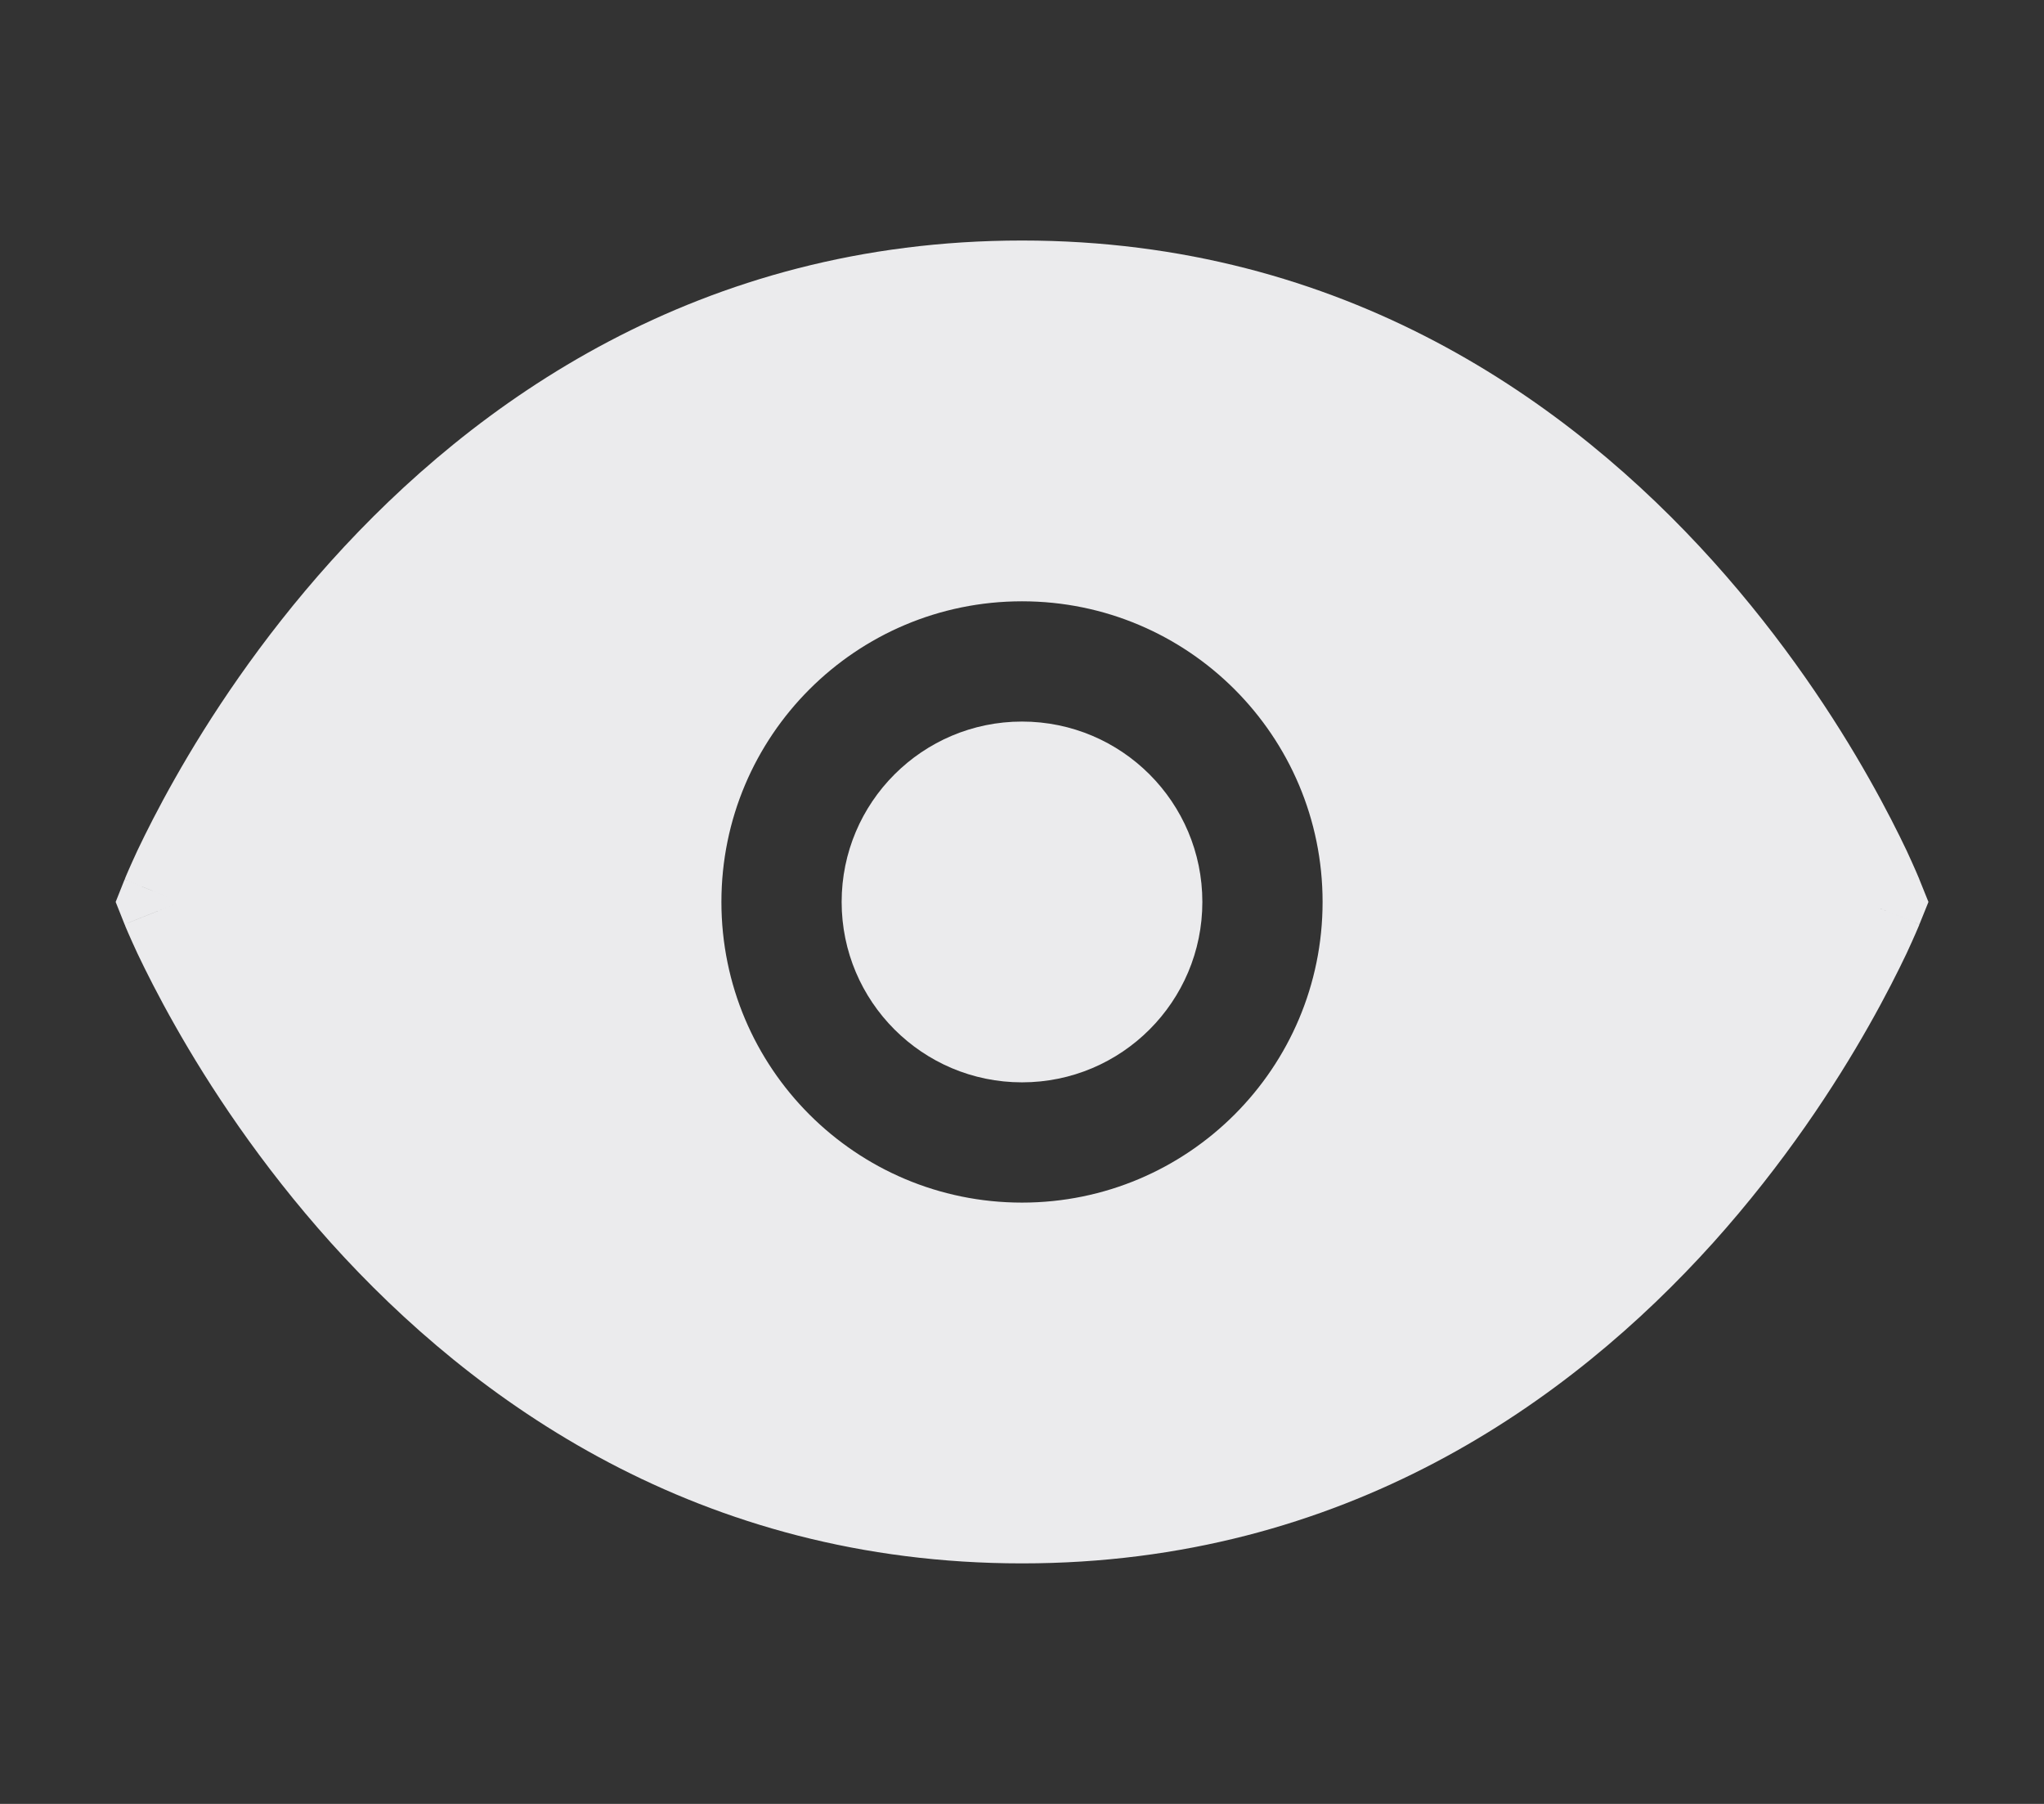 <svg width="17" height="15" viewBox="0 0 17 15" fill="none" xmlns="http://www.w3.org/2000/svg">
<rect x="0" y="0" width="17" height="15" fill="#333333" stroke="none"/>
<path d="M7 7.5C7 6.672 7.672 6 8.5 6C9.329 6 10 6.672 10 7.5C10 8.328 9.329 9 8.5 9C7.672 9 7 8.328 7 7.5Z" fill="#EBEBED"/>
<path fill-rule="evenodd" clip-rule="evenodd" d="M15.5 7.5C15.964 7.314 15.964 7.314 15.964 7.314L15.963 7.312L15.962 7.308L15.956 7.294C15.951 7.282 15.944 7.266 15.935 7.245C15.917 7.204 15.891 7.145 15.857 7.072C15.787 6.925 15.684 6.719 15.544 6.472C15.266 5.98 14.839 5.324 14.247 4.666C13.061 3.348 11.186 2 8.5 2C5.814 2 3.939 3.348 2.753 4.666C2.161 5.324 1.734 5.98 1.456 6.472C1.316 6.719 1.213 6.925 1.143 7.072C1.109 7.145 1.083 7.204 1.065 7.245C1.056 7.266 1.049 7.282 1.044 7.294L1.039 7.308L1.037 7.312L1.036 7.313C1.036 7.314 1.036 7.314 1.5 7.5L1.036 7.314L0.962 7.5L1.036 7.686L1.5 7.5C1.036 7.686 1.036 7.685 1.036 7.686L1.036 7.687L1.037 7.688L1.039 7.692L1.044 7.706C1.049 7.718 1.056 7.734 1.065 7.755C1.083 7.796 1.109 7.855 1.143 7.928C1.213 8.075 1.316 8.281 1.456 8.528C1.734 9.02 2.161 9.676 2.753 10.335C3.939 11.652 5.814 13 8.5 13C11.186 13 13.061 11.652 14.247 10.335C14.839 9.676 15.266 9.02 15.544 8.528C15.684 8.281 15.787 8.075 15.857 7.928C15.891 7.855 15.917 7.796 15.935 7.755C15.944 7.734 15.951 7.718 15.956 7.706L15.962 7.692L15.963 7.688L15.964 7.687C15.964 7.686 15.964 7.686 15.5 7.5L15.964 7.686L16.039 7.5L15.964 7.314L15.5 7.5ZM8.5 5C7.119 5 6 6.119 6 7.5C6 8.881 7.119 10 8.5 10C9.881 10 11 8.881 11 7.5C11 6.119 9.881 5 8.5 5Z" fill="#EBEBED"/>
</svg>
